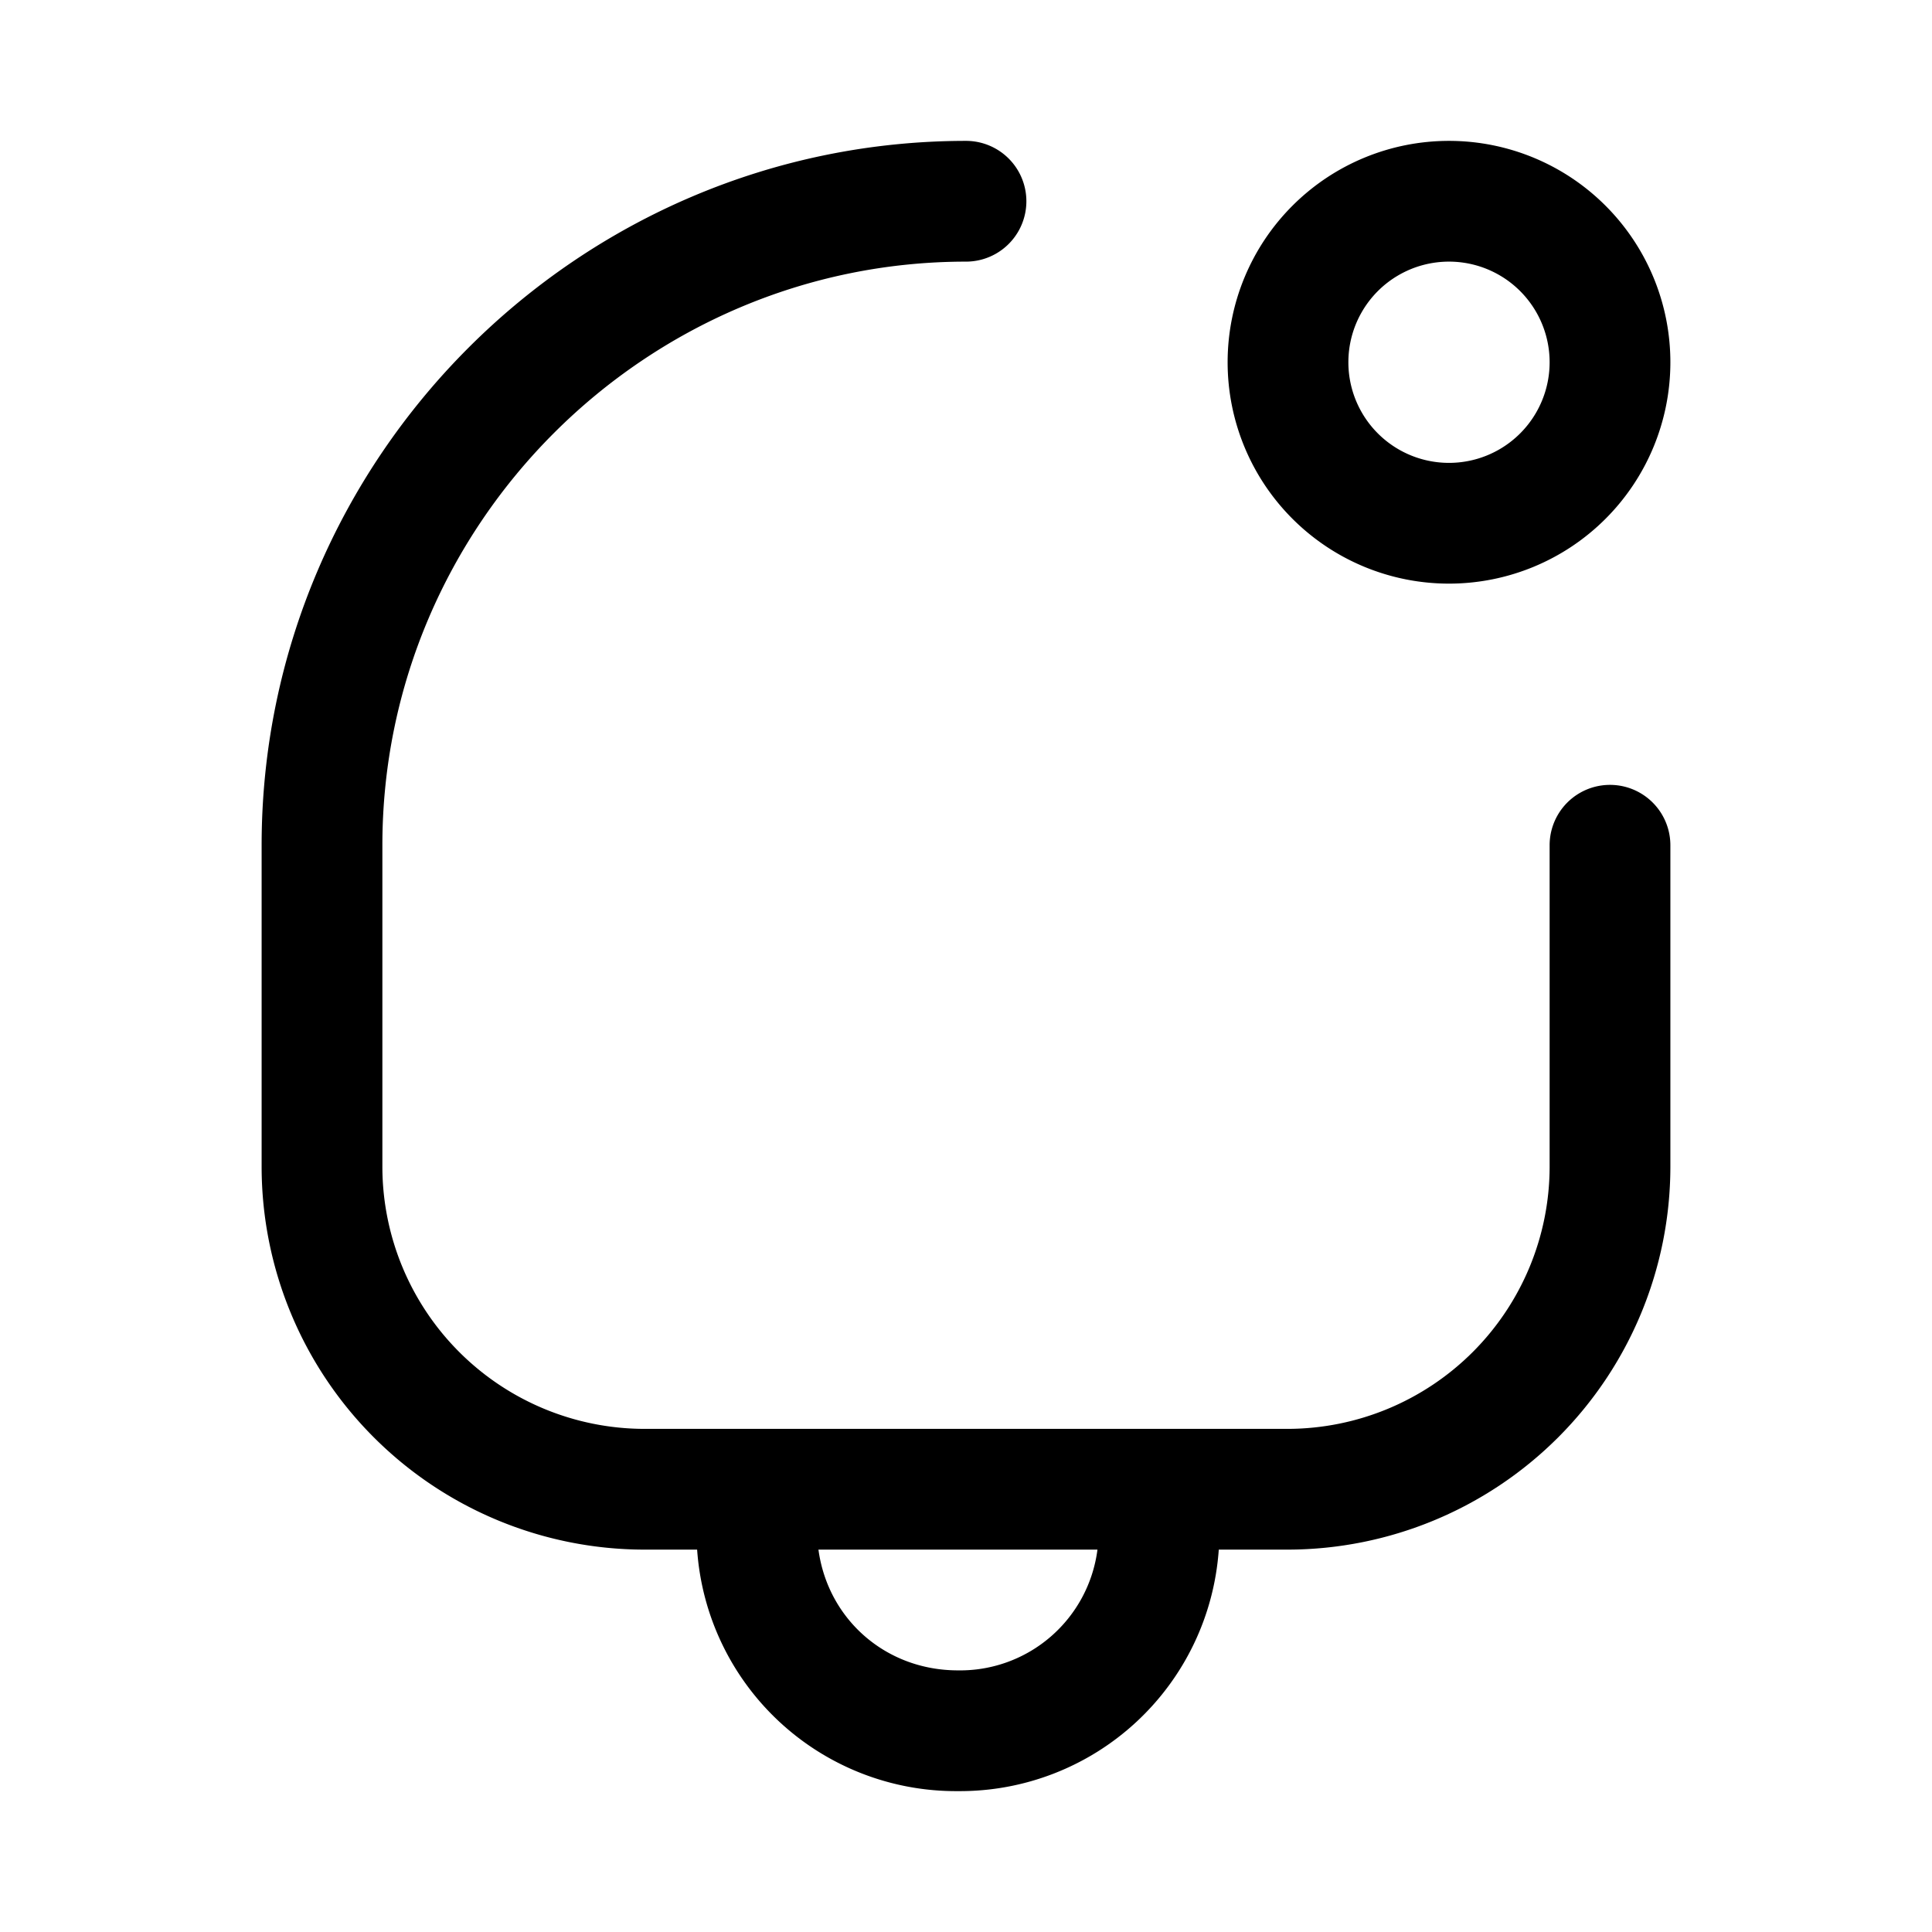<svg xmlns="http://www.w3.org/2000/svg" fill="none" viewBox="0 0 24 24">
  <path fill="currentColor" fill-rule="evenodd" d="M3.25 10.5c0-4.814 3.936-8.75 8.75-8.75a.75.75 0 0 1 0 1.5c-3.986 0-7.25 3.264-7.25 7.25v4A3.26 3.26 0 0 0 8 17.75h8a3.26 3.26 0 0 0 3.25-3.25v-4a.75.75 0 0 1 1.5 0v4A4.76 4.76 0 0 1 16 19.25h-.86a3.223 3.223 0 0 1-3.24 3 3.223 3.223 0 0 1-3.24-3H8a4.76 4.76 0 0 1-4.75-4.75zm8.65 10.25c-.9 0-1.616-.638-1.733-1.5h3.466a1.72 1.72 0 0 1-1.733 1.5M16.75 4.5a1.25 1.25 0 1 1 2.5 0 1.25 1.25 0 0 1-2.5 0M18 1.75a2.75 2.75 0 1 0 0 5.5 2.75 2.75 0 0 0 0-5.5" clip-rule="evenodd"/>
</svg>
